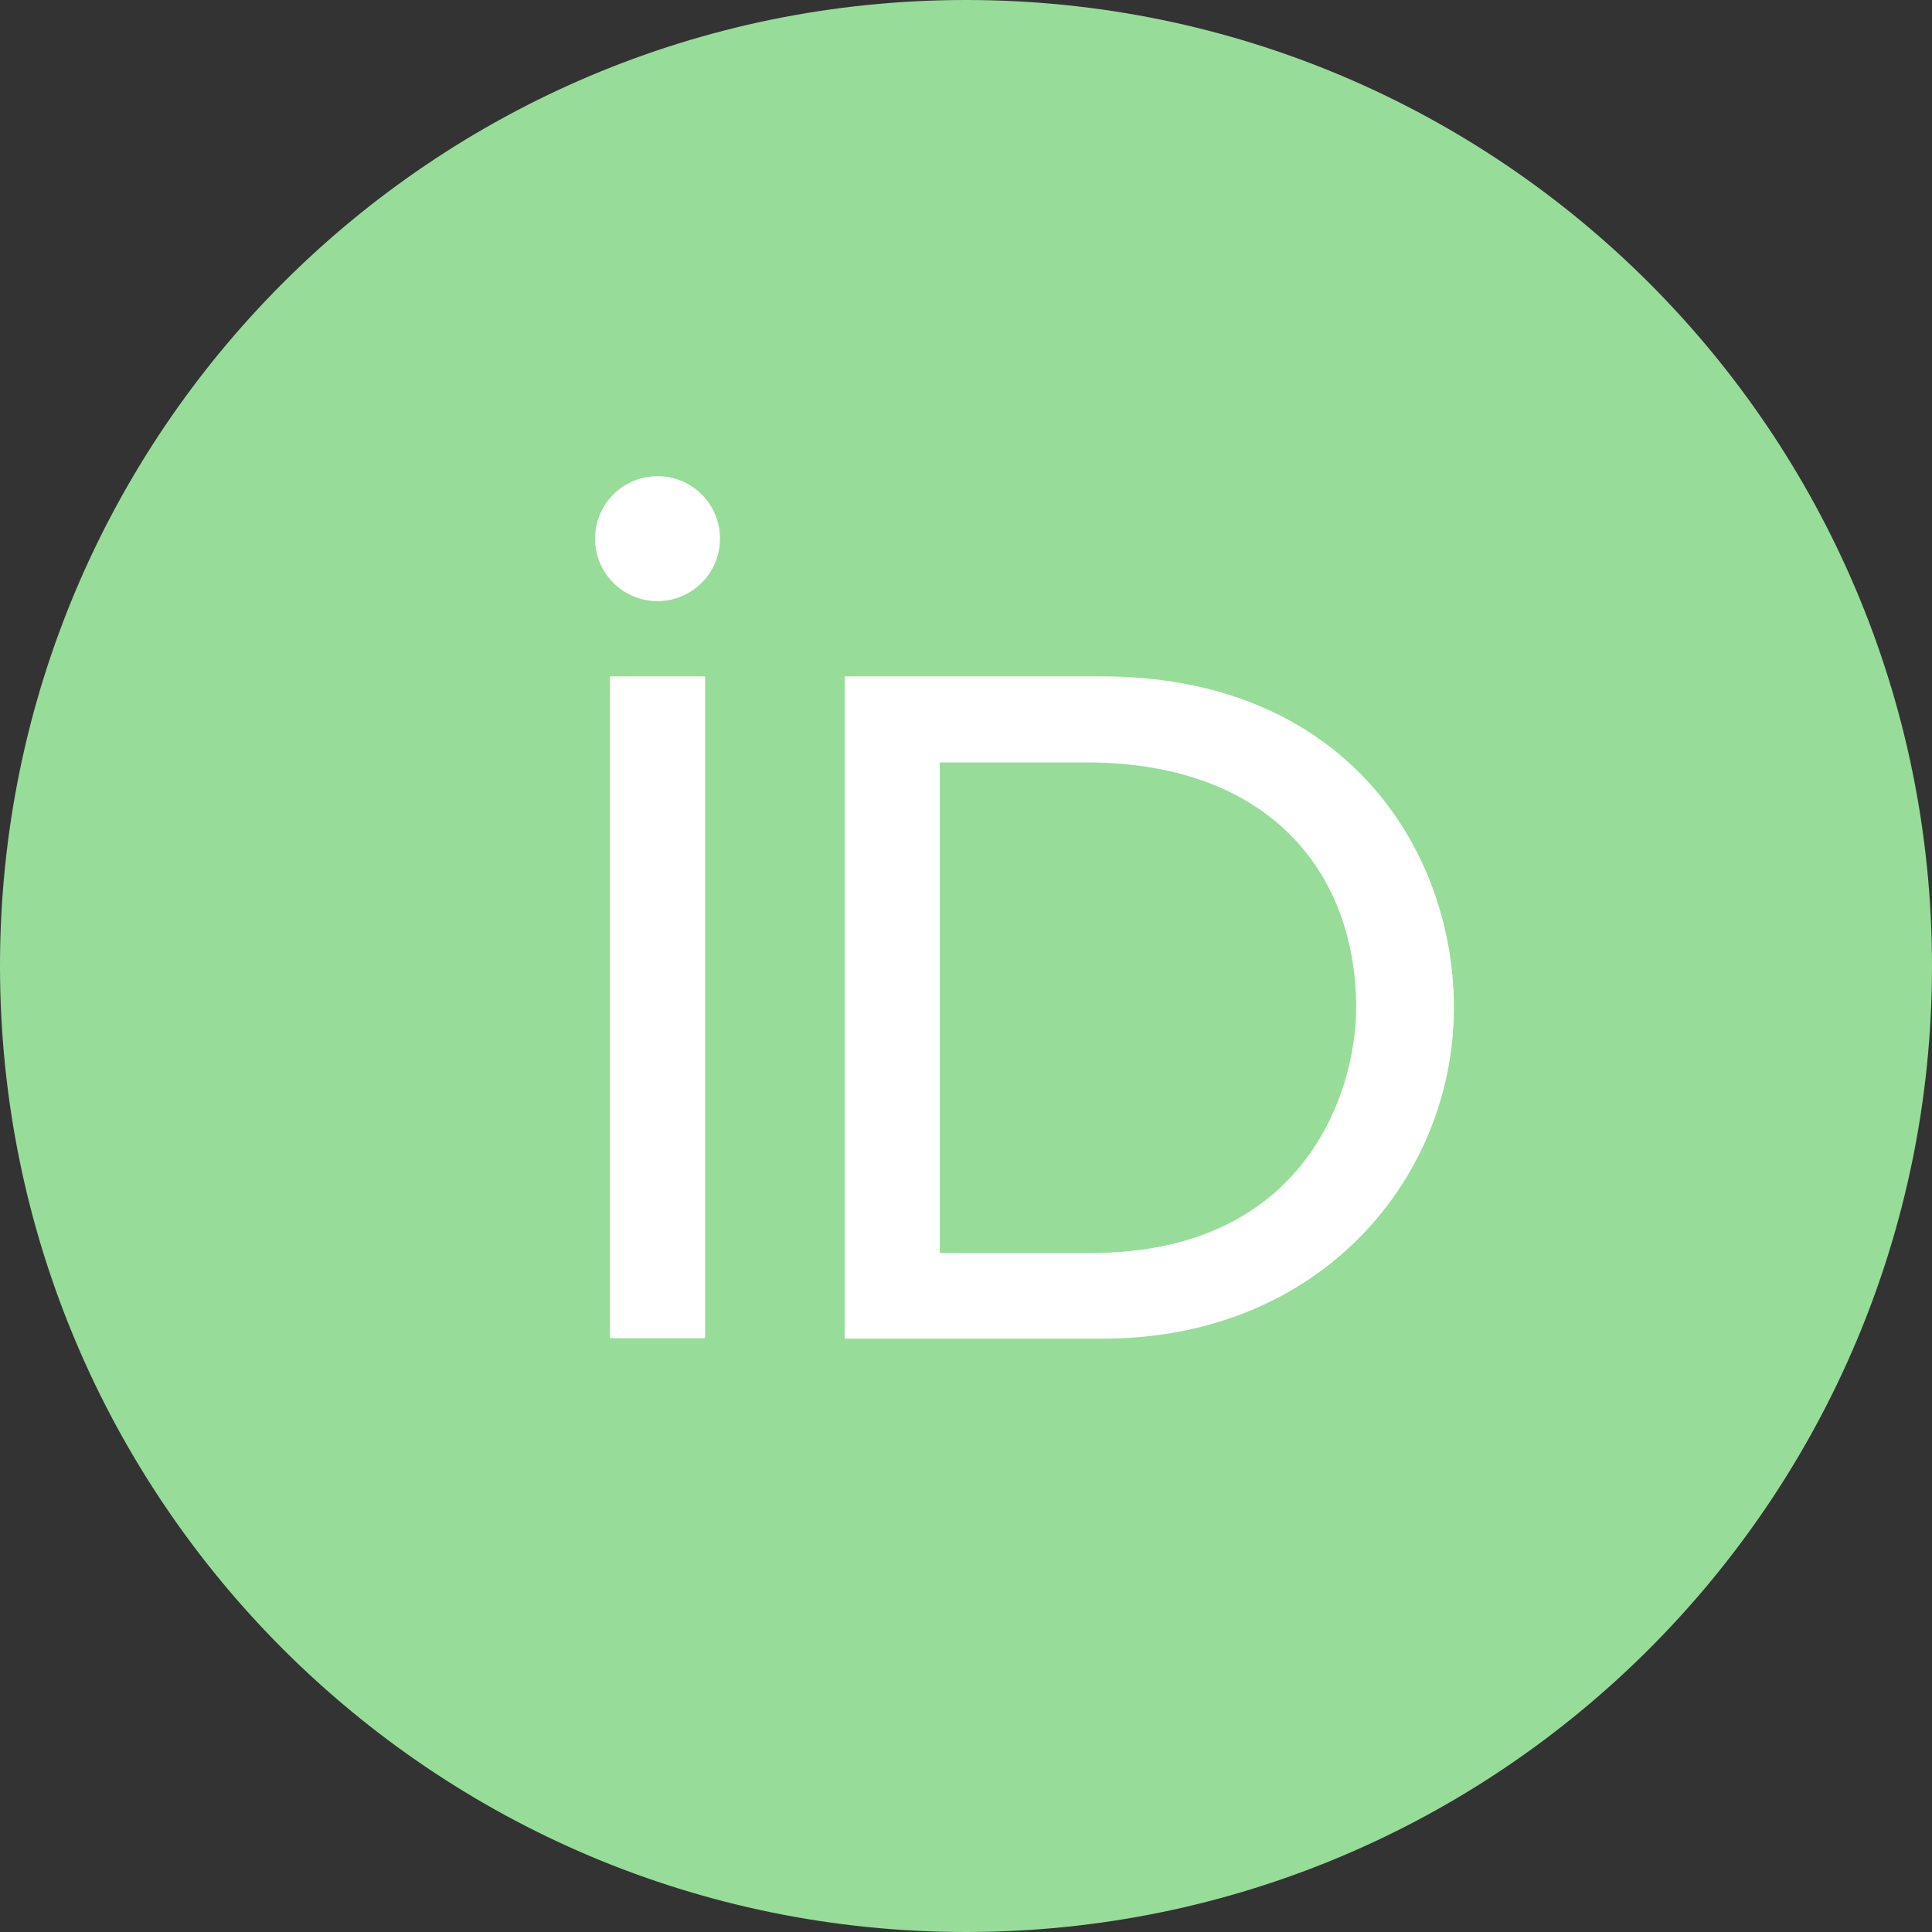 <svg xmlns="http://www.w3.org/2000/svg" width="1024" height="1024" fill="none">
   <rect width="100%" height="100%" fill="#333333" stroke="none"/>
   <g clip-path="url(#a)">
      <path fill="#98DC9A" d="M512 1024c282.77 0 512-229.23 512-512S794.77 0 512 0 0 229.23 0 512s229.23 512 512 512Z"/>
      <path fill="#fff" d="M373.7 709.3h-50.4V358.5h50.4v350.8Zm74 .2h136.9c115.6 0 186-85.4 186-175.5 0-82.8-57-175.5-186.7-175.5H447.7v351Zm50.4-45.4v-260h77.6c98.2 0 143.1 59.6 143.1 130 0 43.2-26.2 130-140.5 130h-80.2ZM348.5 252.4a33.097 33.097 0 0 0-32.464 39.558A33.1 33.1 0 0 0 381.6 285.5a32.996 32.996 0 0 0-20.418-30.607A32.996 32.996 0 0 0 348.5 252.4Z"/>
   </g>
   <defs>
      <clipPath id="a">
         <path fill="#fff" d="M0 0h1024v1024H0z"/>
      </clipPath>
   </defs>
</svg>
